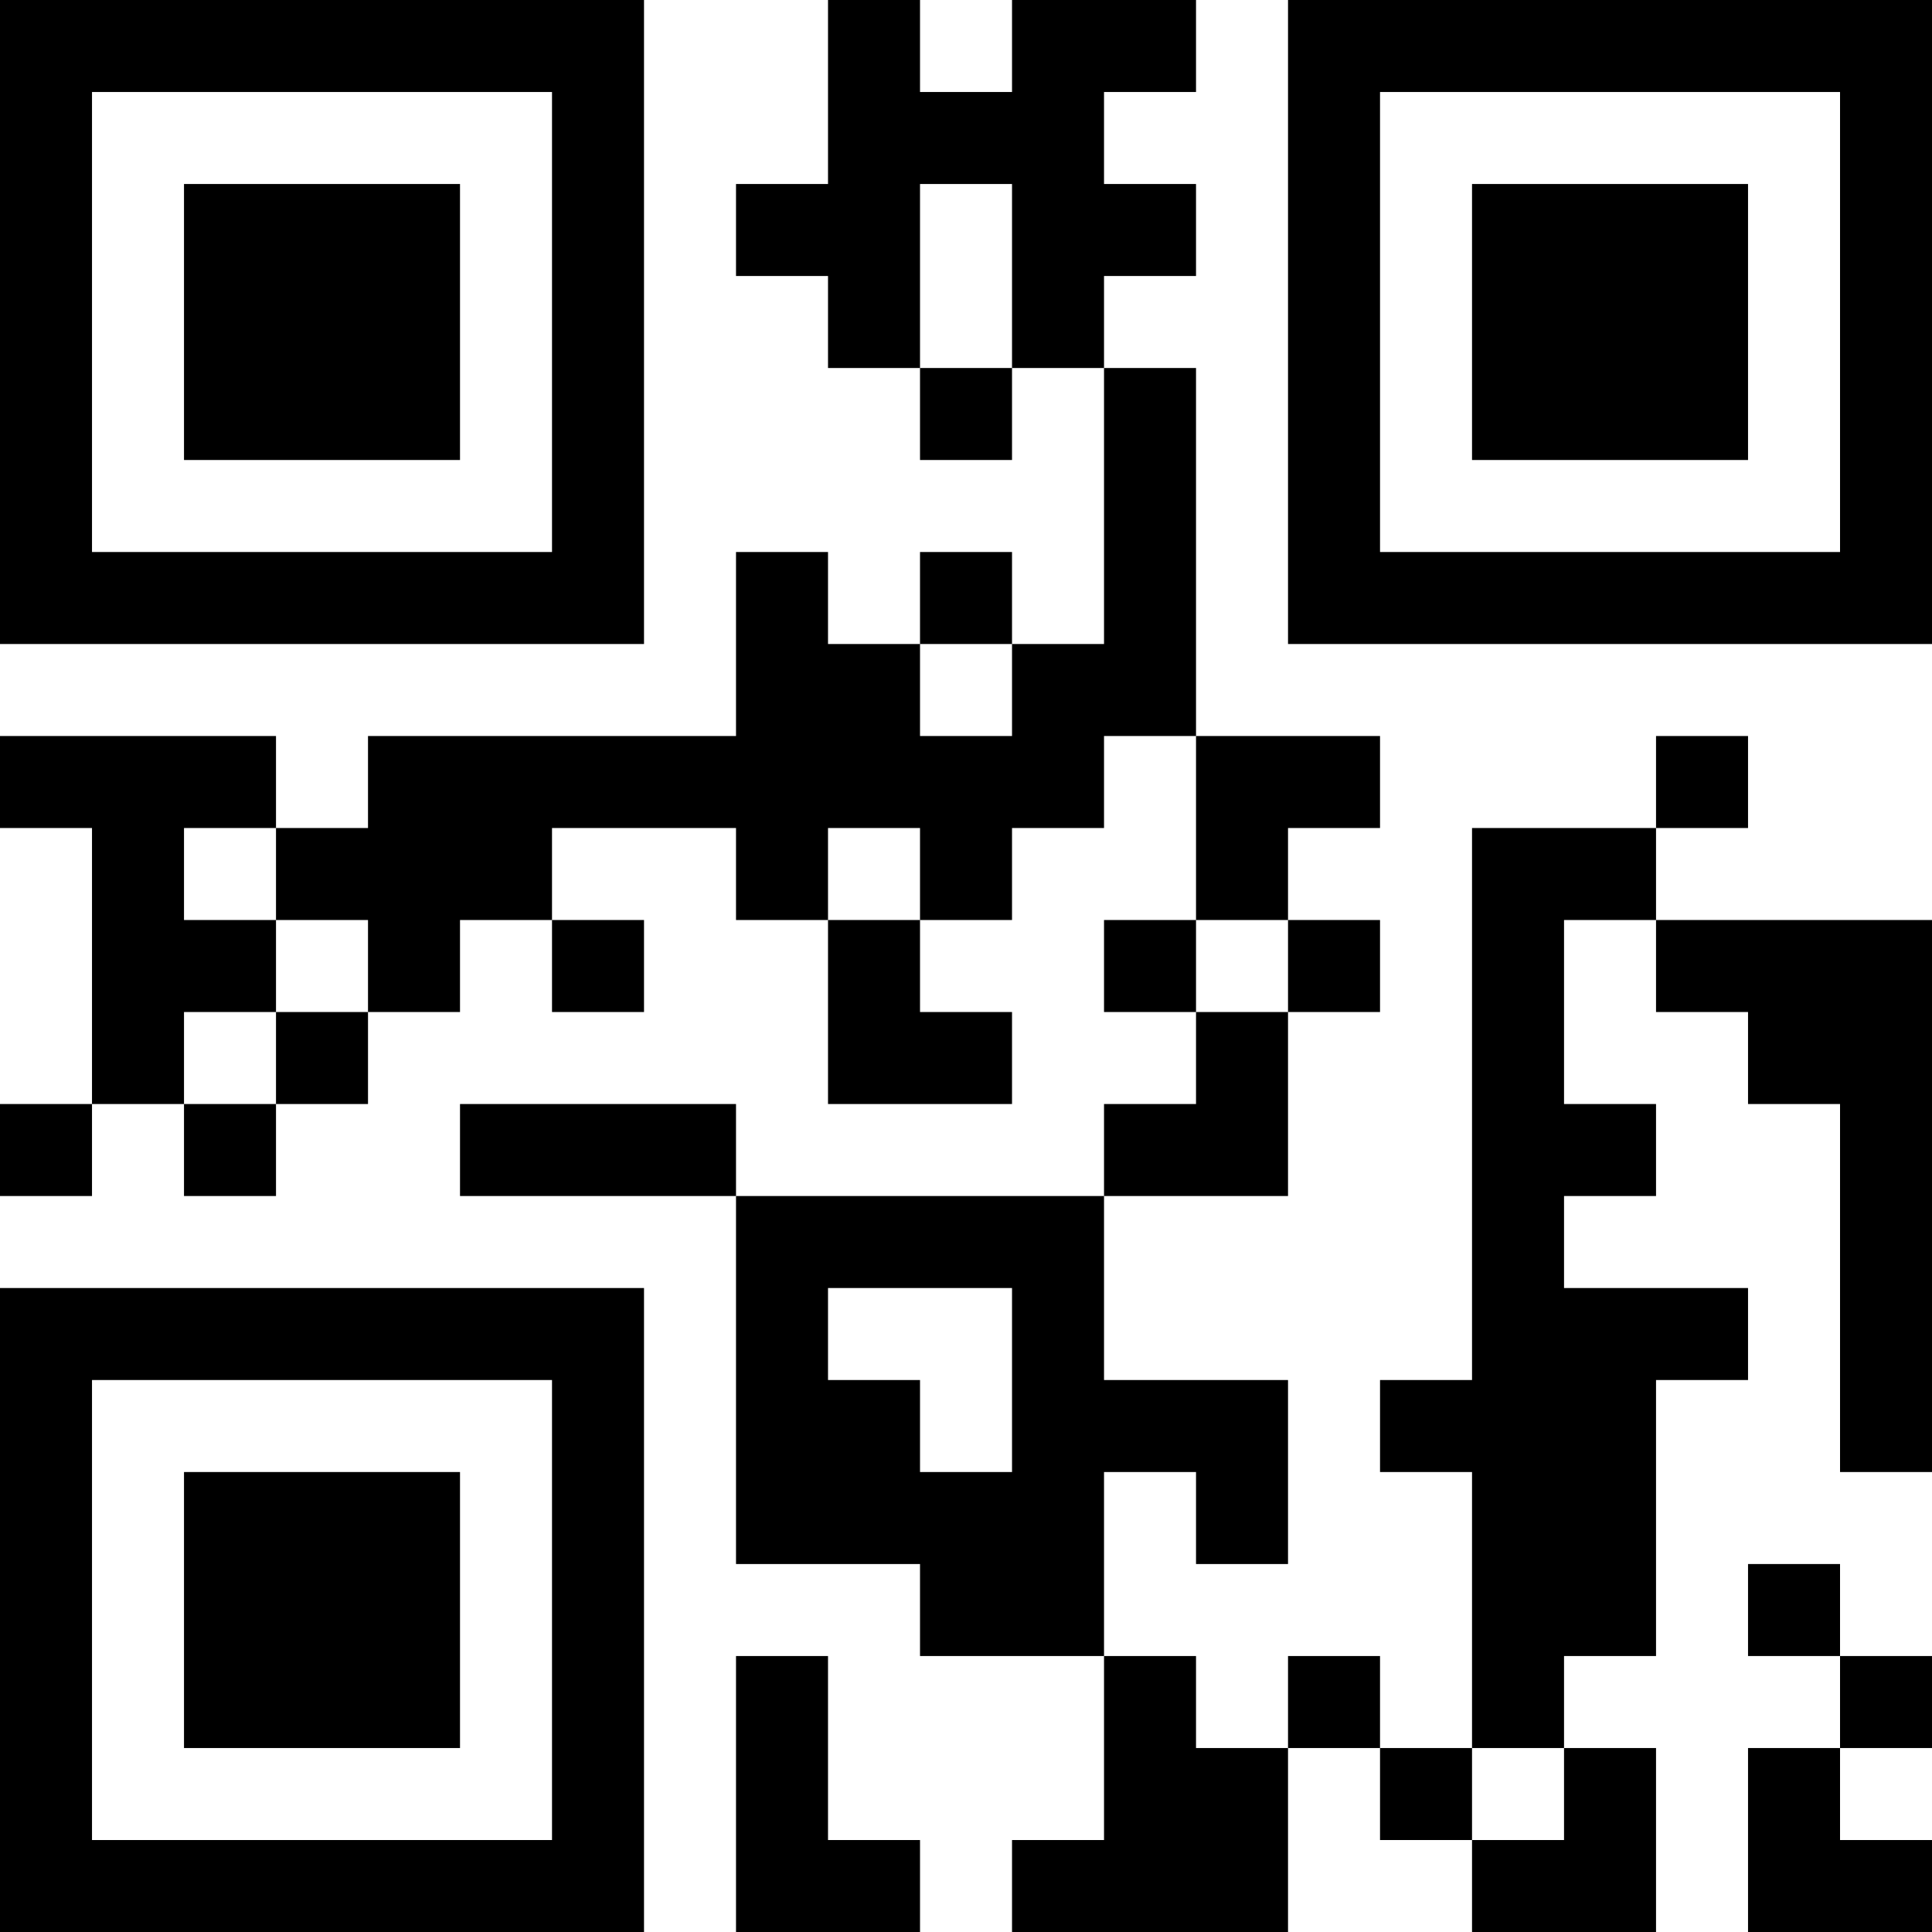 <?xml version="1.0" encoding="UTF-8"?>
<svg xmlns="http://www.w3.org/2000/svg" version="1.1" width="200" height="200" viewBox="0 0 200 200"><rect x="0" y="0" width="200" height="200" fill="#ffffff"/><g transform="scale(9.524)"><g transform="translate(0,0)"><path fill-rule="evenodd" d="M9 0L9 2L8 2L8 3L9 3L9 4L10 4L10 5L11 5L11 4L12 4L12 7L11 7L11 6L10 6L10 7L9 7L9 6L8 6L8 8L4 8L4 9L3 9L3 8L0 8L0 9L1 9L1 12L0 12L0 13L1 13L1 12L2 12L2 13L3 13L3 12L4 12L4 11L5 11L5 10L6 10L6 11L7 11L7 10L6 10L6 9L8 9L8 10L9 10L9 12L11 12L11 11L10 11L10 10L11 10L11 9L12 9L12 8L13 8L13 10L12 10L12 11L13 11L13 12L12 12L12 13L8 13L8 12L5 12L5 13L8 13L8 17L10 17L10 18L12 18L12 20L11 20L11 21L14 21L14 19L15 19L15 20L16 20L16 21L18 21L18 19L17 19L17 18L18 18L18 15L19 15L19 14L17 14L17 13L18 13L18 12L17 12L17 10L18 10L18 11L19 11L19 12L20 12L20 16L21 16L21 10L18 10L18 9L19 9L19 8L18 8L18 9L16 9L16 15L15 15L15 16L16 16L16 19L15 19L15 18L14 18L14 19L13 19L13 18L12 18L12 16L13 16L13 17L14 17L14 15L12 15L12 13L14 13L14 11L15 11L15 10L14 10L14 9L15 9L15 8L13 8L13 4L12 4L12 3L13 3L13 2L12 2L12 1L13 1L13 0L11 0L11 1L10 1L10 0ZM10 2L10 4L11 4L11 2ZM10 7L10 8L11 8L11 7ZM2 9L2 10L3 10L3 11L2 11L2 12L3 12L3 11L4 11L4 10L3 10L3 9ZM9 9L9 10L10 10L10 9ZM13 10L13 11L14 11L14 10ZM9 14L9 15L10 15L10 16L11 16L11 14ZM19 17L19 18L20 18L20 19L19 19L19 21L21 21L21 20L20 20L20 19L21 19L21 18L20 18L20 17ZM8 18L8 21L10 21L10 20L9 20L9 18ZM16 19L16 20L17 20L17 19ZM0 0L0 7L7 7L7 0ZM1 1L1 6L6 6L6 1ZM2 2L2 5L5 5L5 2ZM14 0L14 7L21 7L21 0ZM15 1L15 6L20 6L20 1ZM16 2L16 5L19 5L19 2ZM0 14L0 21L7 21L7 14ZM1 15L1 20L6 20L6 15ZM2 16L2 19L5 19L5 16Z" fill="#000000"/></g></g></svg>
